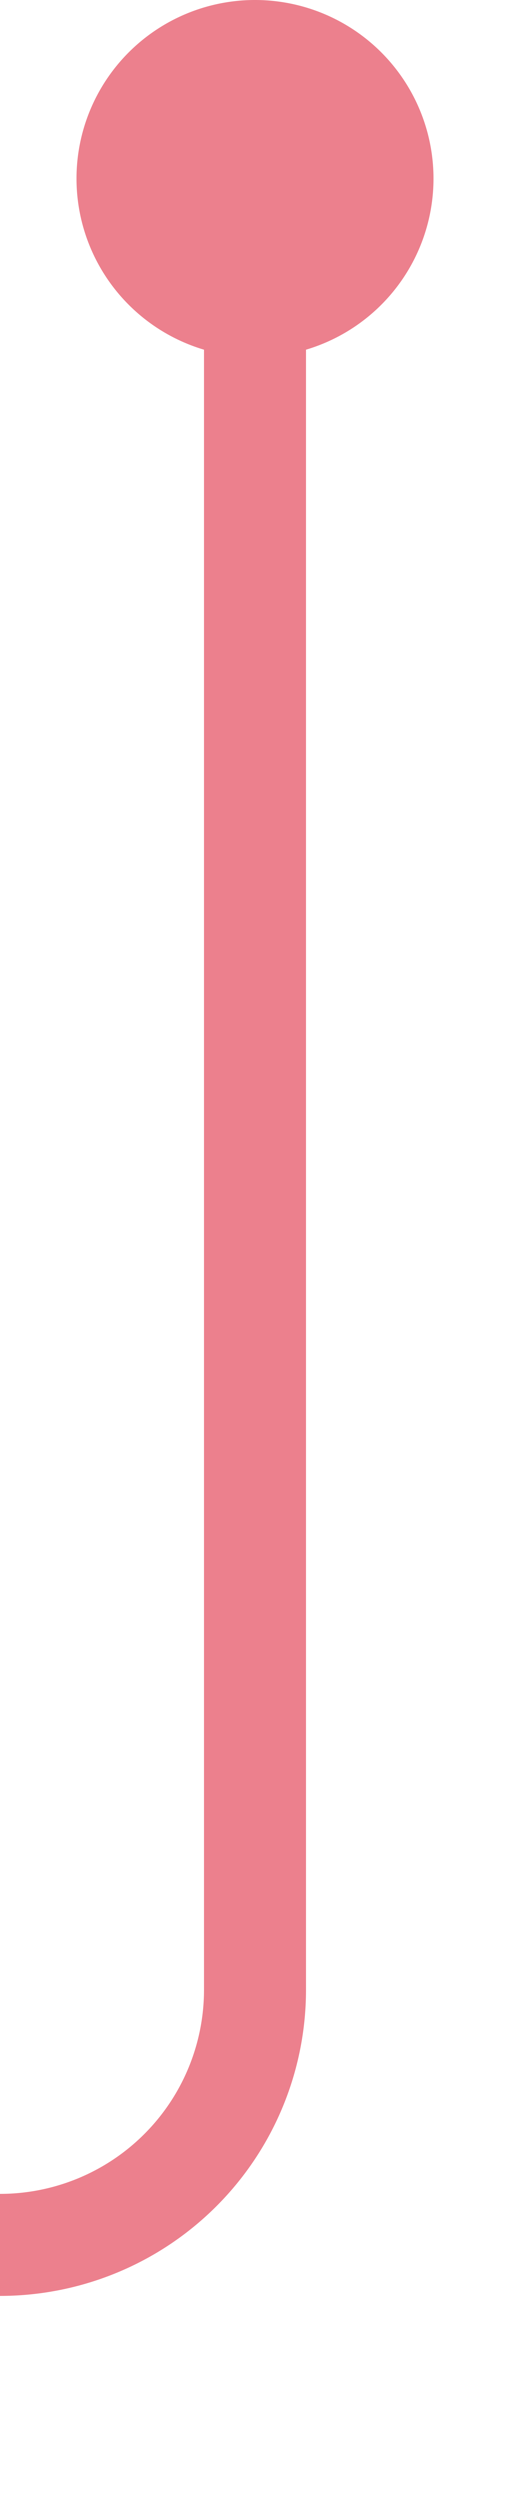 ﻿<?xml version="1.0" encoding="utf-8"?>
<svg version="1.1" xmlns:xlink="http://www.w3.org/1999/xlink" width="10px" height="49px" preserveAspectRatio="xMidYMin meet" viewBox="696 506  8 49" xmlns="http://www.w3.org/2000/svg">
  <path d="M 700 508  L 700 545  A 5 5 0 0 1 695 550 L 668 550  A 5 5 0 0 0 663 555 L 663 561  " stroke-width="2" stroke="#ec808d" fill="none" />
  <path d="M 700 506  A 3.5 3.5 0 0 0 696.5 509.5 A 3.5 3.5 0 0 0 700 513 A 3.5 3.5 0 0 0 703.5 509.5 A 3.5 3.5 0 0 0 700 506 Z M 655 553.6  L 663 563  L 671 553.6  L 663 557.2  L 655 553.6  Z " fill-rule="nonzero" fill="#ec808d" stroke="none" />
</svg>